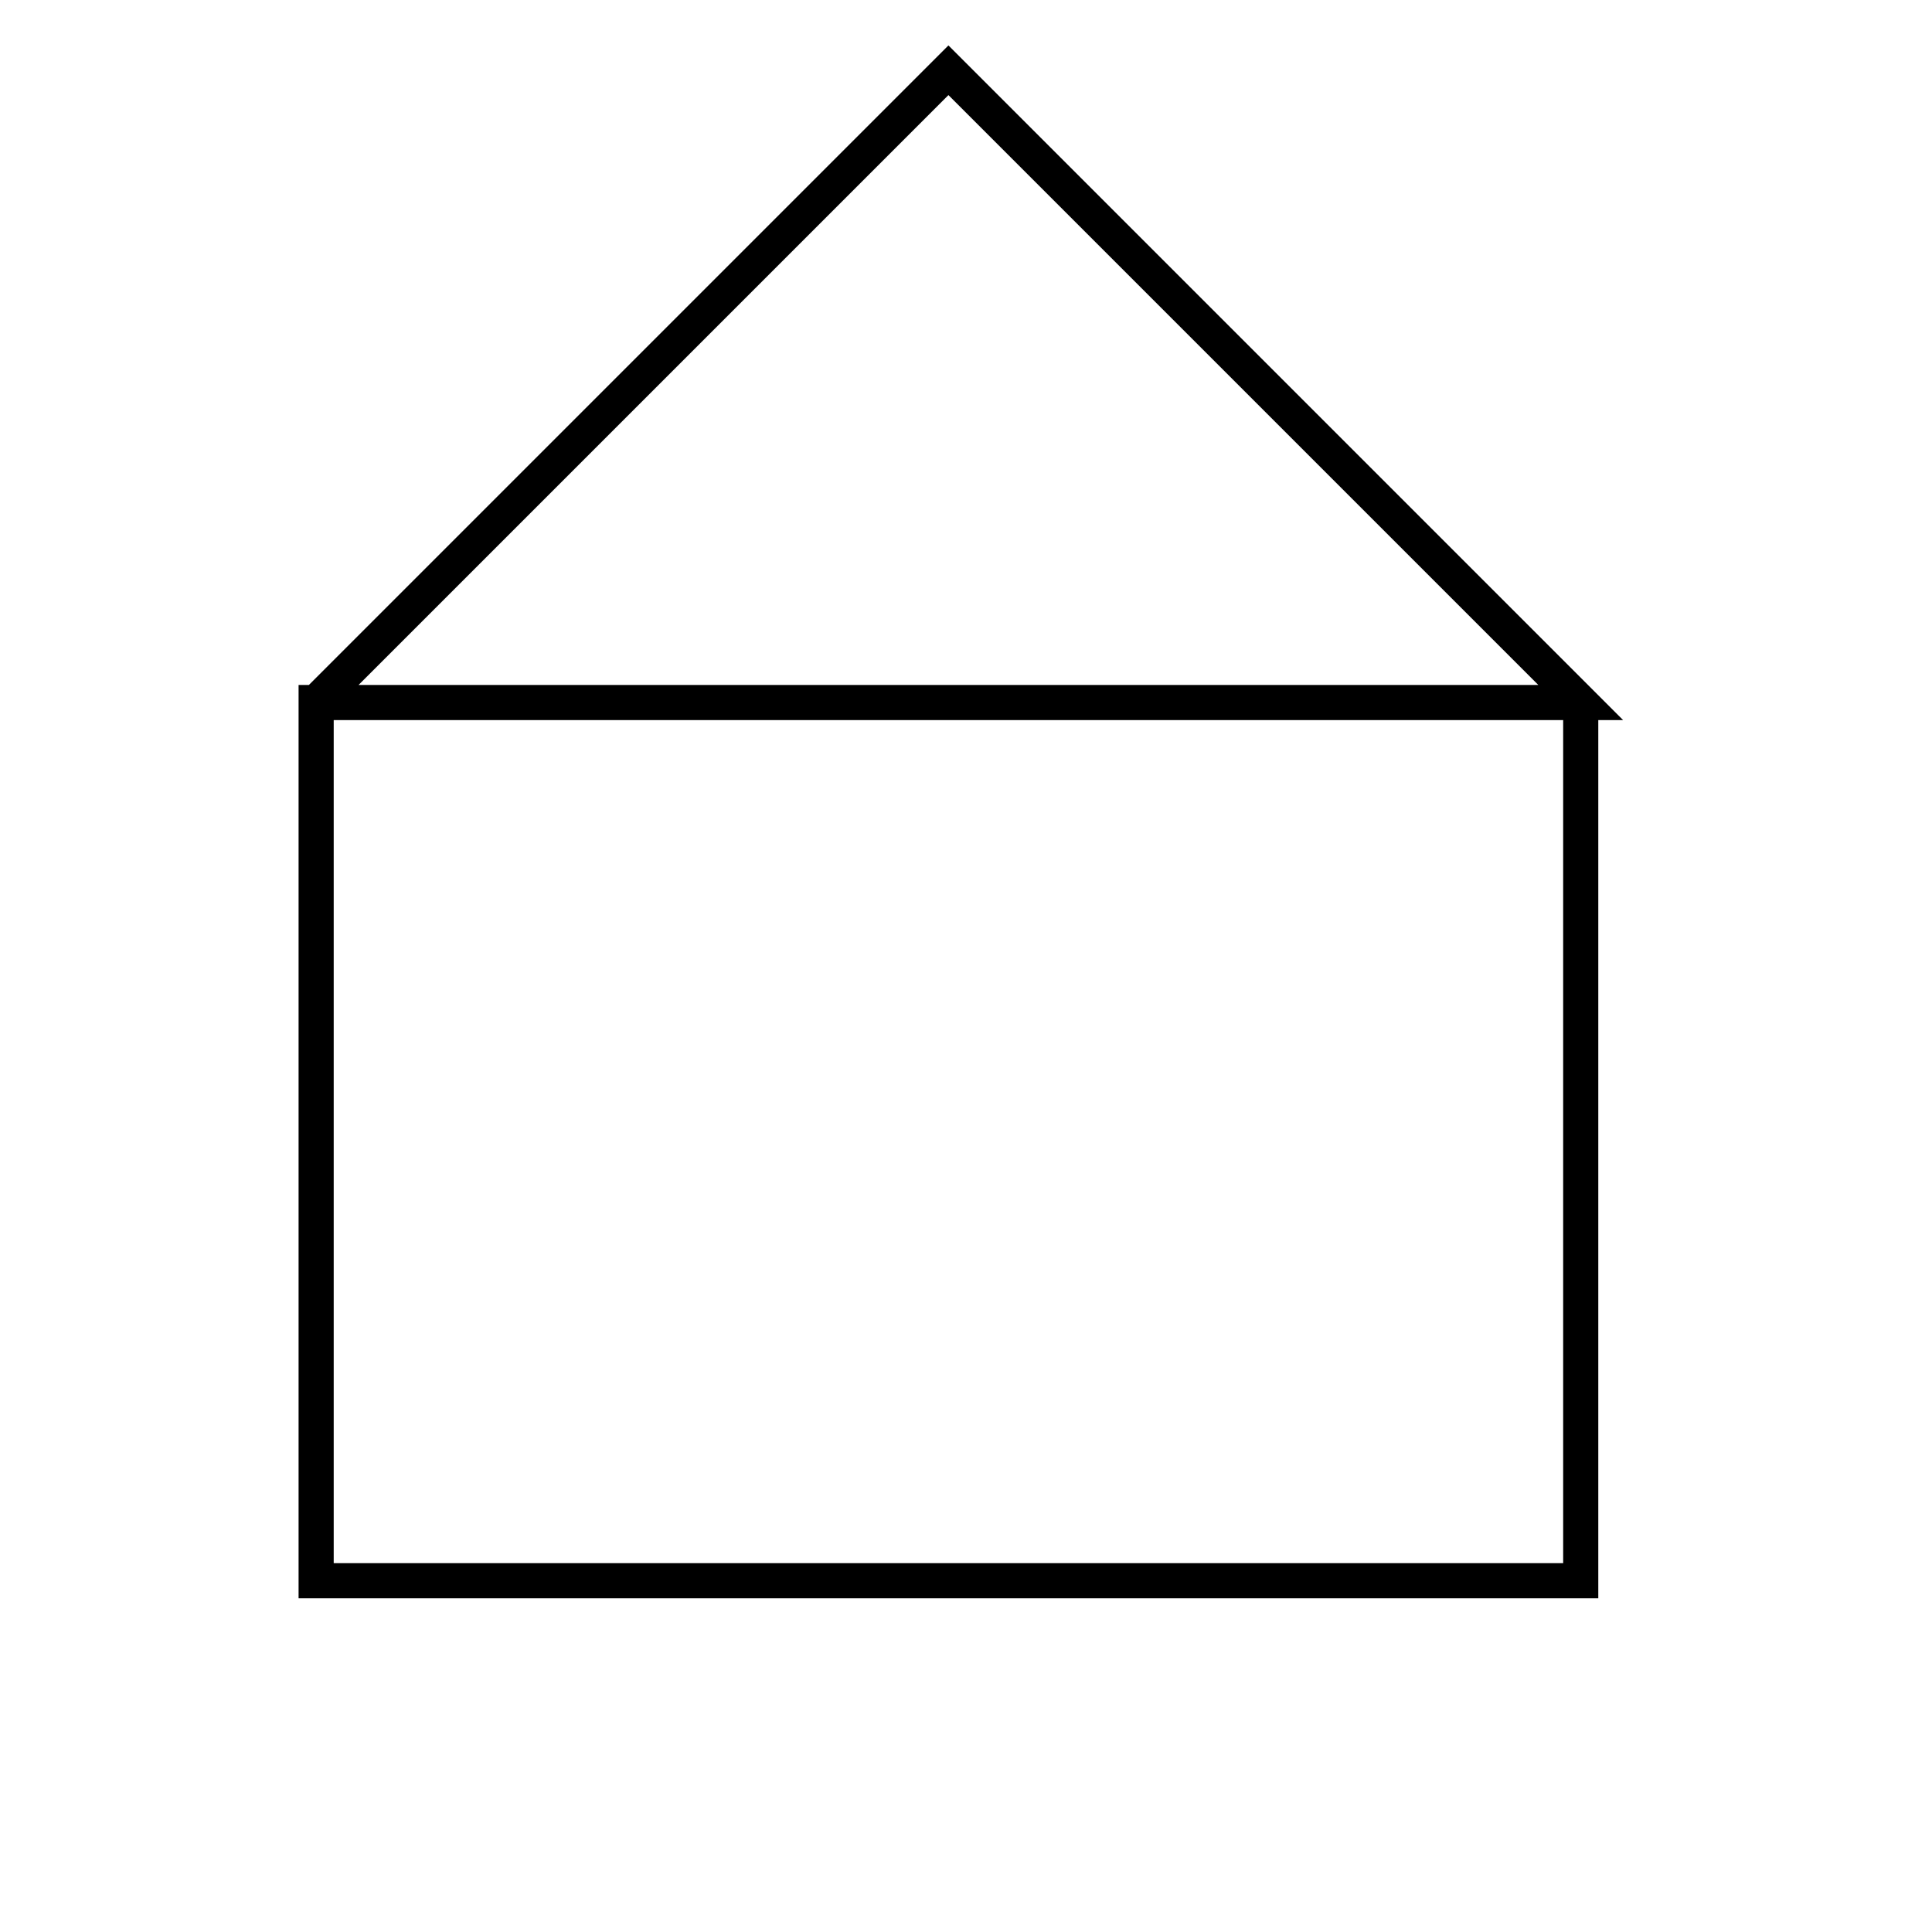 <svg width="55" height="55">
  <!-- House -->
  <!-- <path d="M 9,20 L 27,2" fill="none" stroke="black" />
  <path d="M 27,2 L 45,20" fill="none" stroke="black" />
  <path d="M 45,20 L 9,20" fill="none" stroke="black" />
  <path d="M 9,20 L 9,45" fill="none" stroke="black" />
  <path d="M 9,45 L 45,45" fill="none" stroke="black" />
  <path d="M 45,45 L 45,20" fill="none" stroke="black" /> -->


  <path d="M 9,20 L 27,2 L 45,20 L 9,20 L 9,45 L 45,45 L 45,20" fill="none" stroke="black" />

  <!-- Door -->
  <!-- <path d="M 24,45 L 24,35" fill="none" stroke="black" />
  <path d="M 24,35 L 30,35" fill="none" stroke="black" />
  <path d="M 30,35 L 30,45" fill="none" stroke="black" />

  <path d="M 25,40 L 26,40 L 26,41" fill="none" stroke="black" /> -->
  <!-- <path d="M 26,40 L 26,41" fill="none" stroke="black" /> -->
  
</svg>
